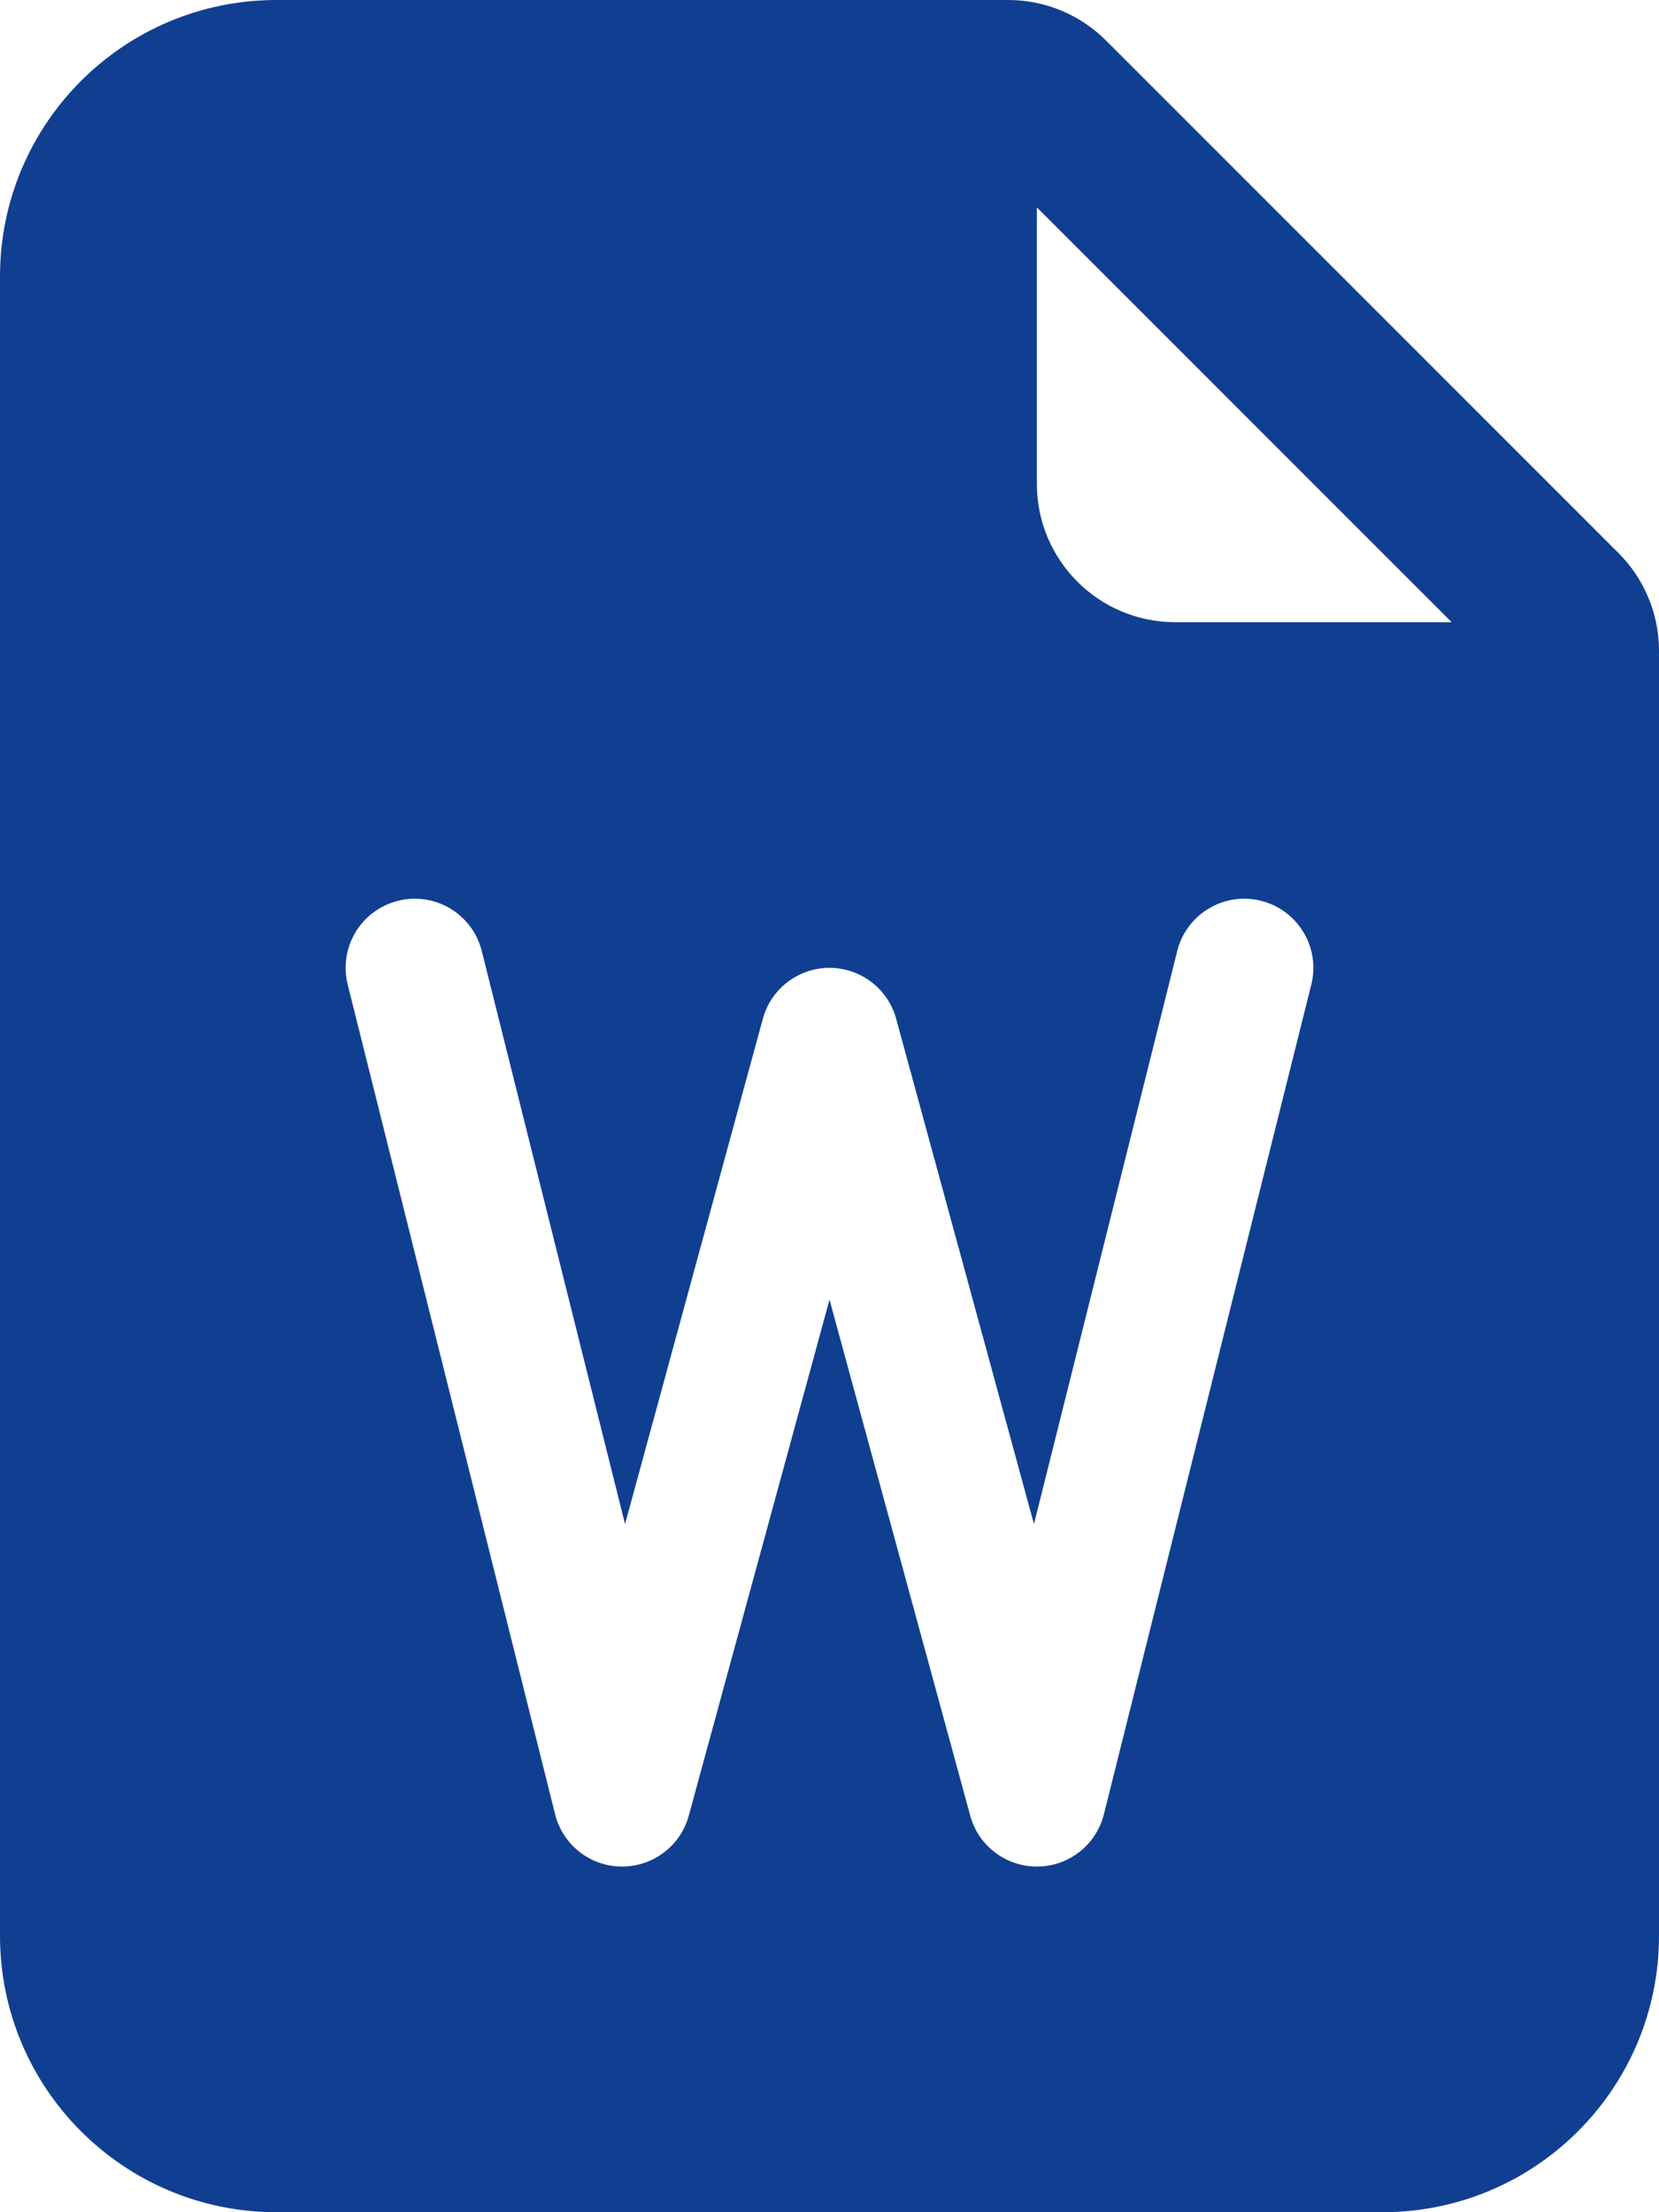 <svg width="12" height="16" viewBox="0 0 12 16" fill="none" xmlns="http://www.w3.org/2000/svg">
<path d="M7.293 0H2C0.895 0 0 0.895 0 2V14C0 15.105 0.895 16 2 16H10C11.105 16 12 15.105 12 14V4.707C12 4.442 11.895 4.188 11.707 4L8 0.293C7.812 0.105 7.558 0 7.293 0ZM7.5 3.5V1.5L10.5 4.5H8.5C7.948 4.5 7.5 4.052 7.5 3.5ZM3.485 6.879L4.521 11.023L5.518 7.368C5.577 7.151 5.775 7 6 7C6.225 7 6.423 7.151 6.482 7.368L7.479 11.023L8.515 6.879C8.582 6.611 8.853 6.448 9.121 6.515C9.389 6.582 9.552 6.853 9.485 7.121L7.985 13.121C7.93 13.342 7.733 13.498 7.505 13.5C7.278 13.502 7.077 13.351 7.018 13.132L6 9.4L4.982 13.132C4.923 13.351 4.722 13.502 4.495 13.5C4.267 13.498 4.07 13.342 4.015 13.121L2.515 7.121C2.448 6.853 2.611 6.582 2.879 6.515C3.147 6.448 3.418 6.611 3.485 6.879Z" fill="#103F91"/>
</svg>
